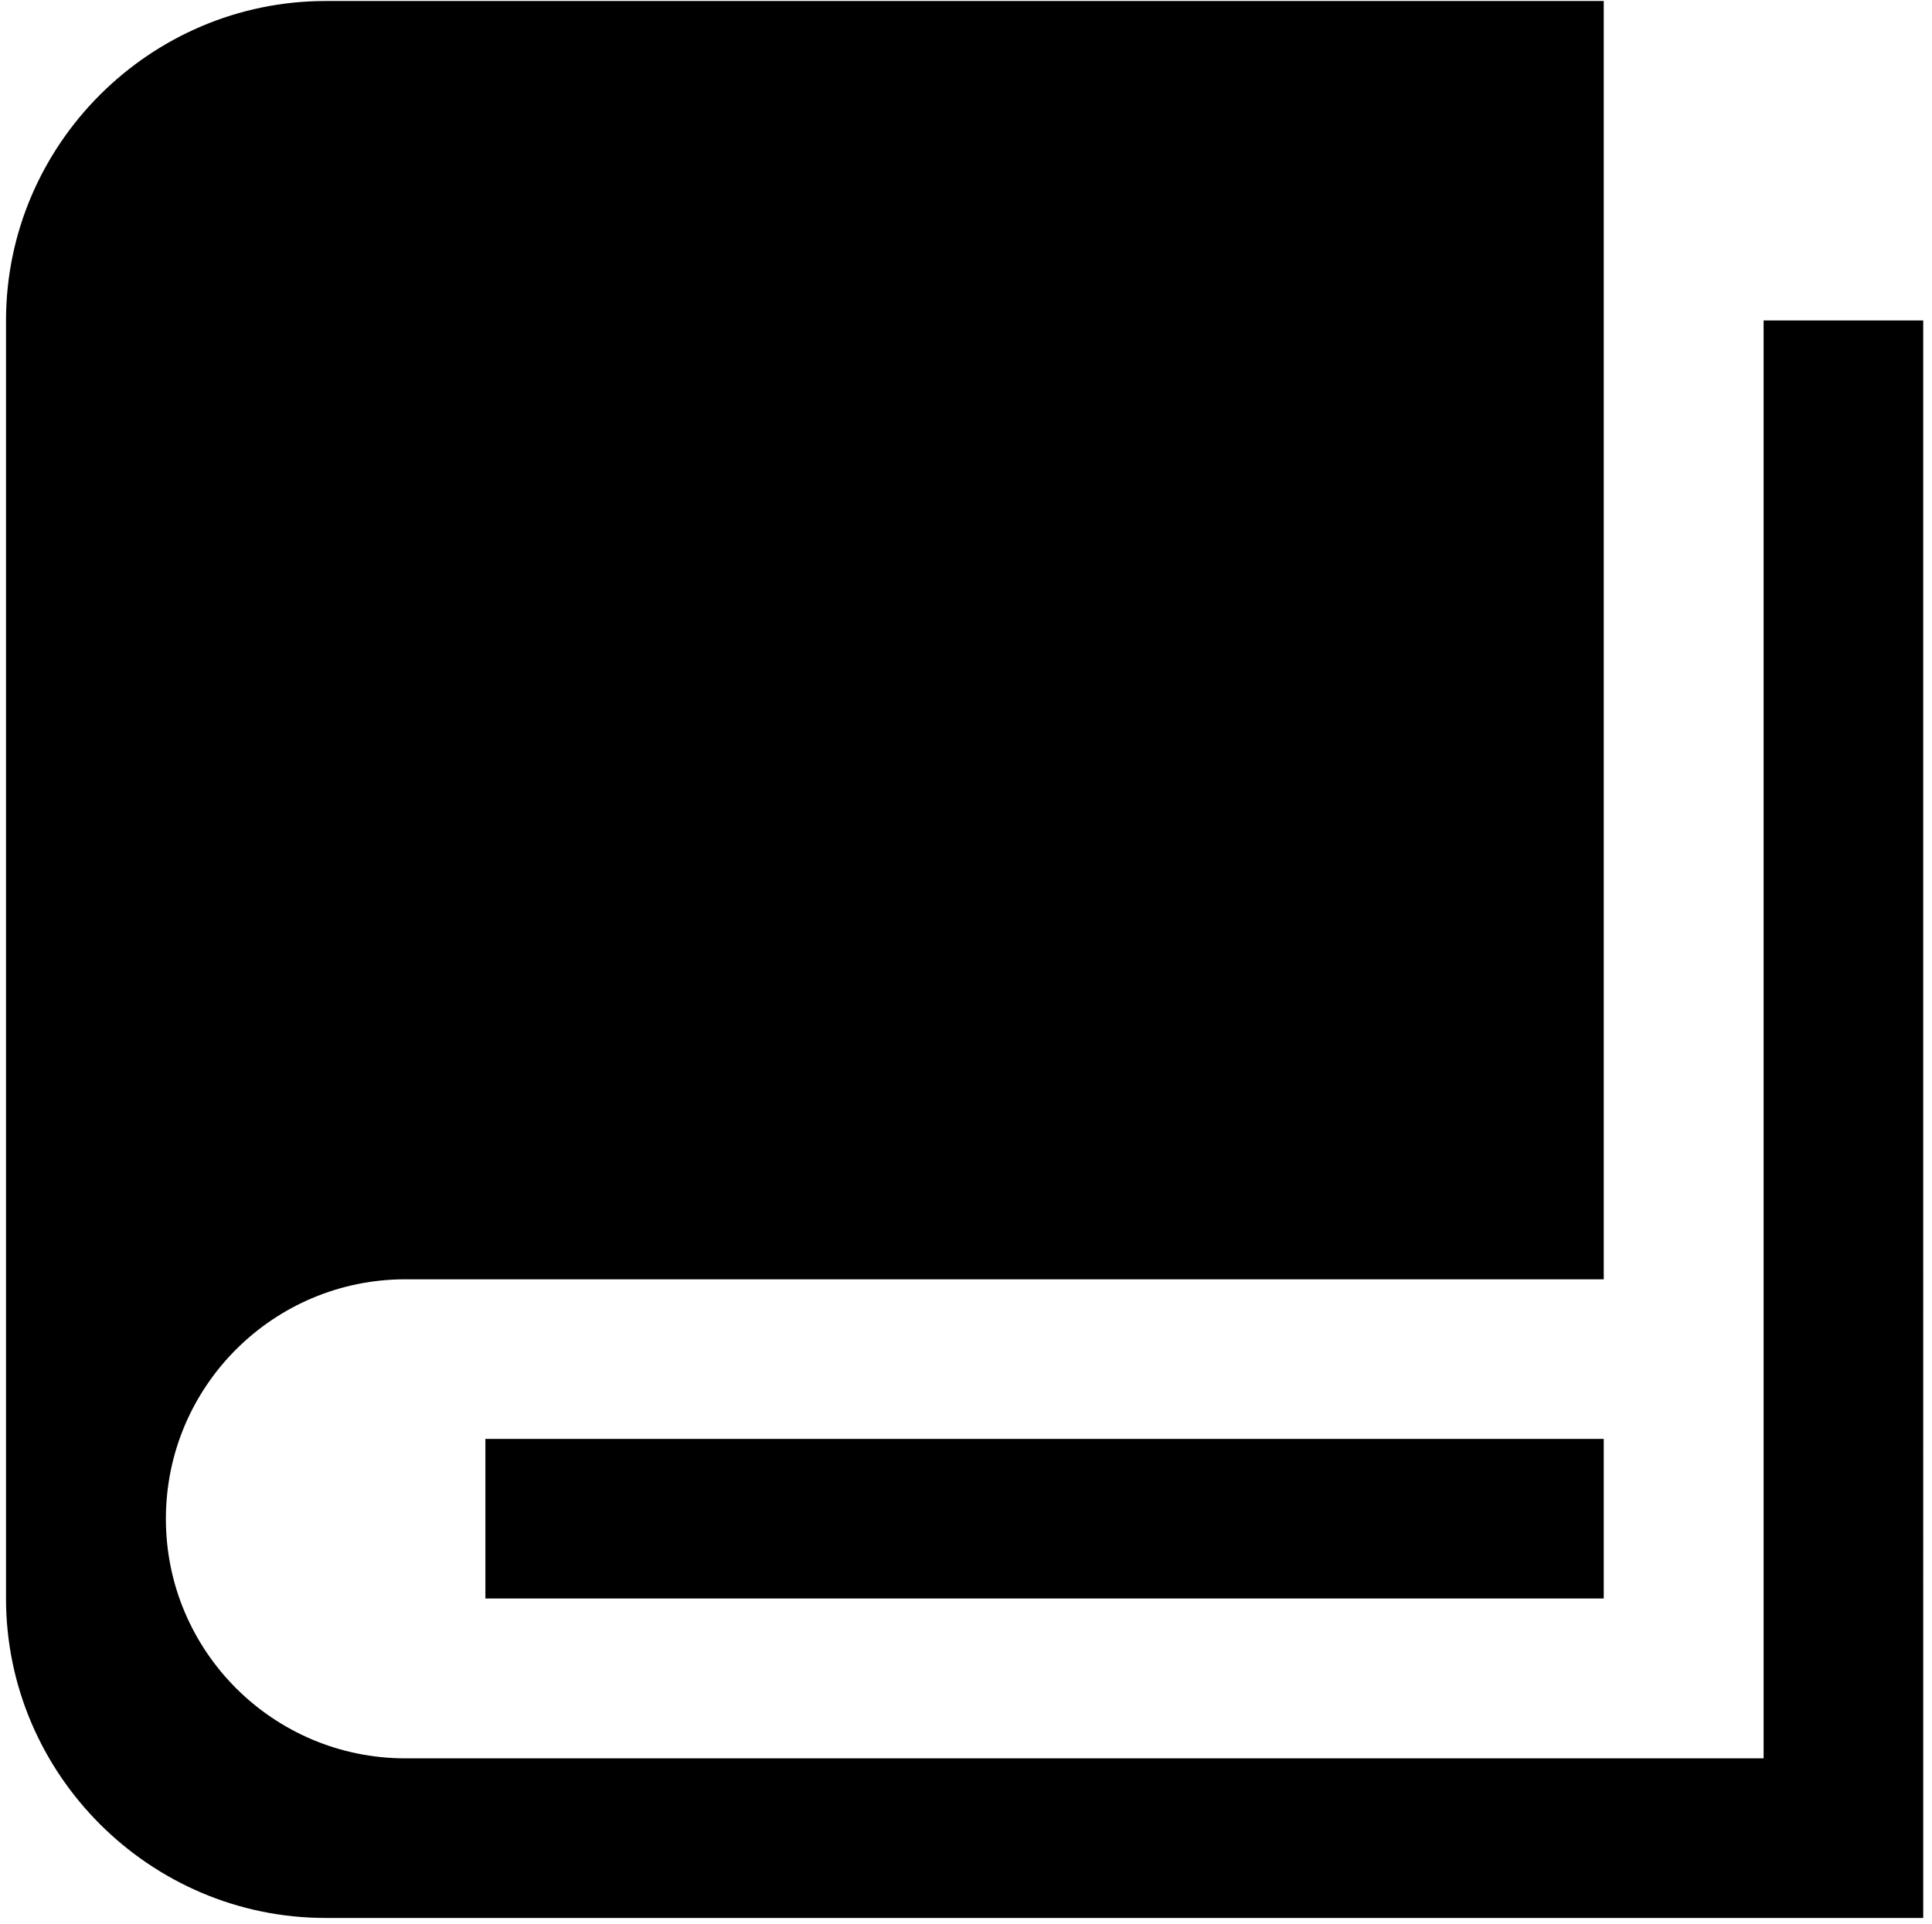 <?xml version="1.0" standalone="no"?><!DOCTYPE svg PUBLIC "-//W3C//DTD SVG 1.1//EN" "http://www.w3.org/Graphics/SVG/1.1/DTD/svg11.dtd"><svg t="1597726388508" class="icon" viewBox="0 0 1028 1024" version="1.1" xmlns="http://www.w3.org/2000/svg" p-id="1255" width="128.5" height="128" xmlns:xlink="http://www.w3.org/1999/xlink"><defs><style type="text/css"></style></defs><path d="M938.4 170.533v765.2h-722.667c-70.4 0-127.467-57.067-127.467-127.467s57.067-127.467 127.467-127.467H853.333V0.533H173.333C79.733 0.533 3.2 77.067 3.2 170.533V850.667c0 93.467 76.533 170 170 170h850.133V170.533h-84.933M258.267 765.733H853.333V850.667H258.267v-84.933m0 0z" p-id="1256"></path></svg>
